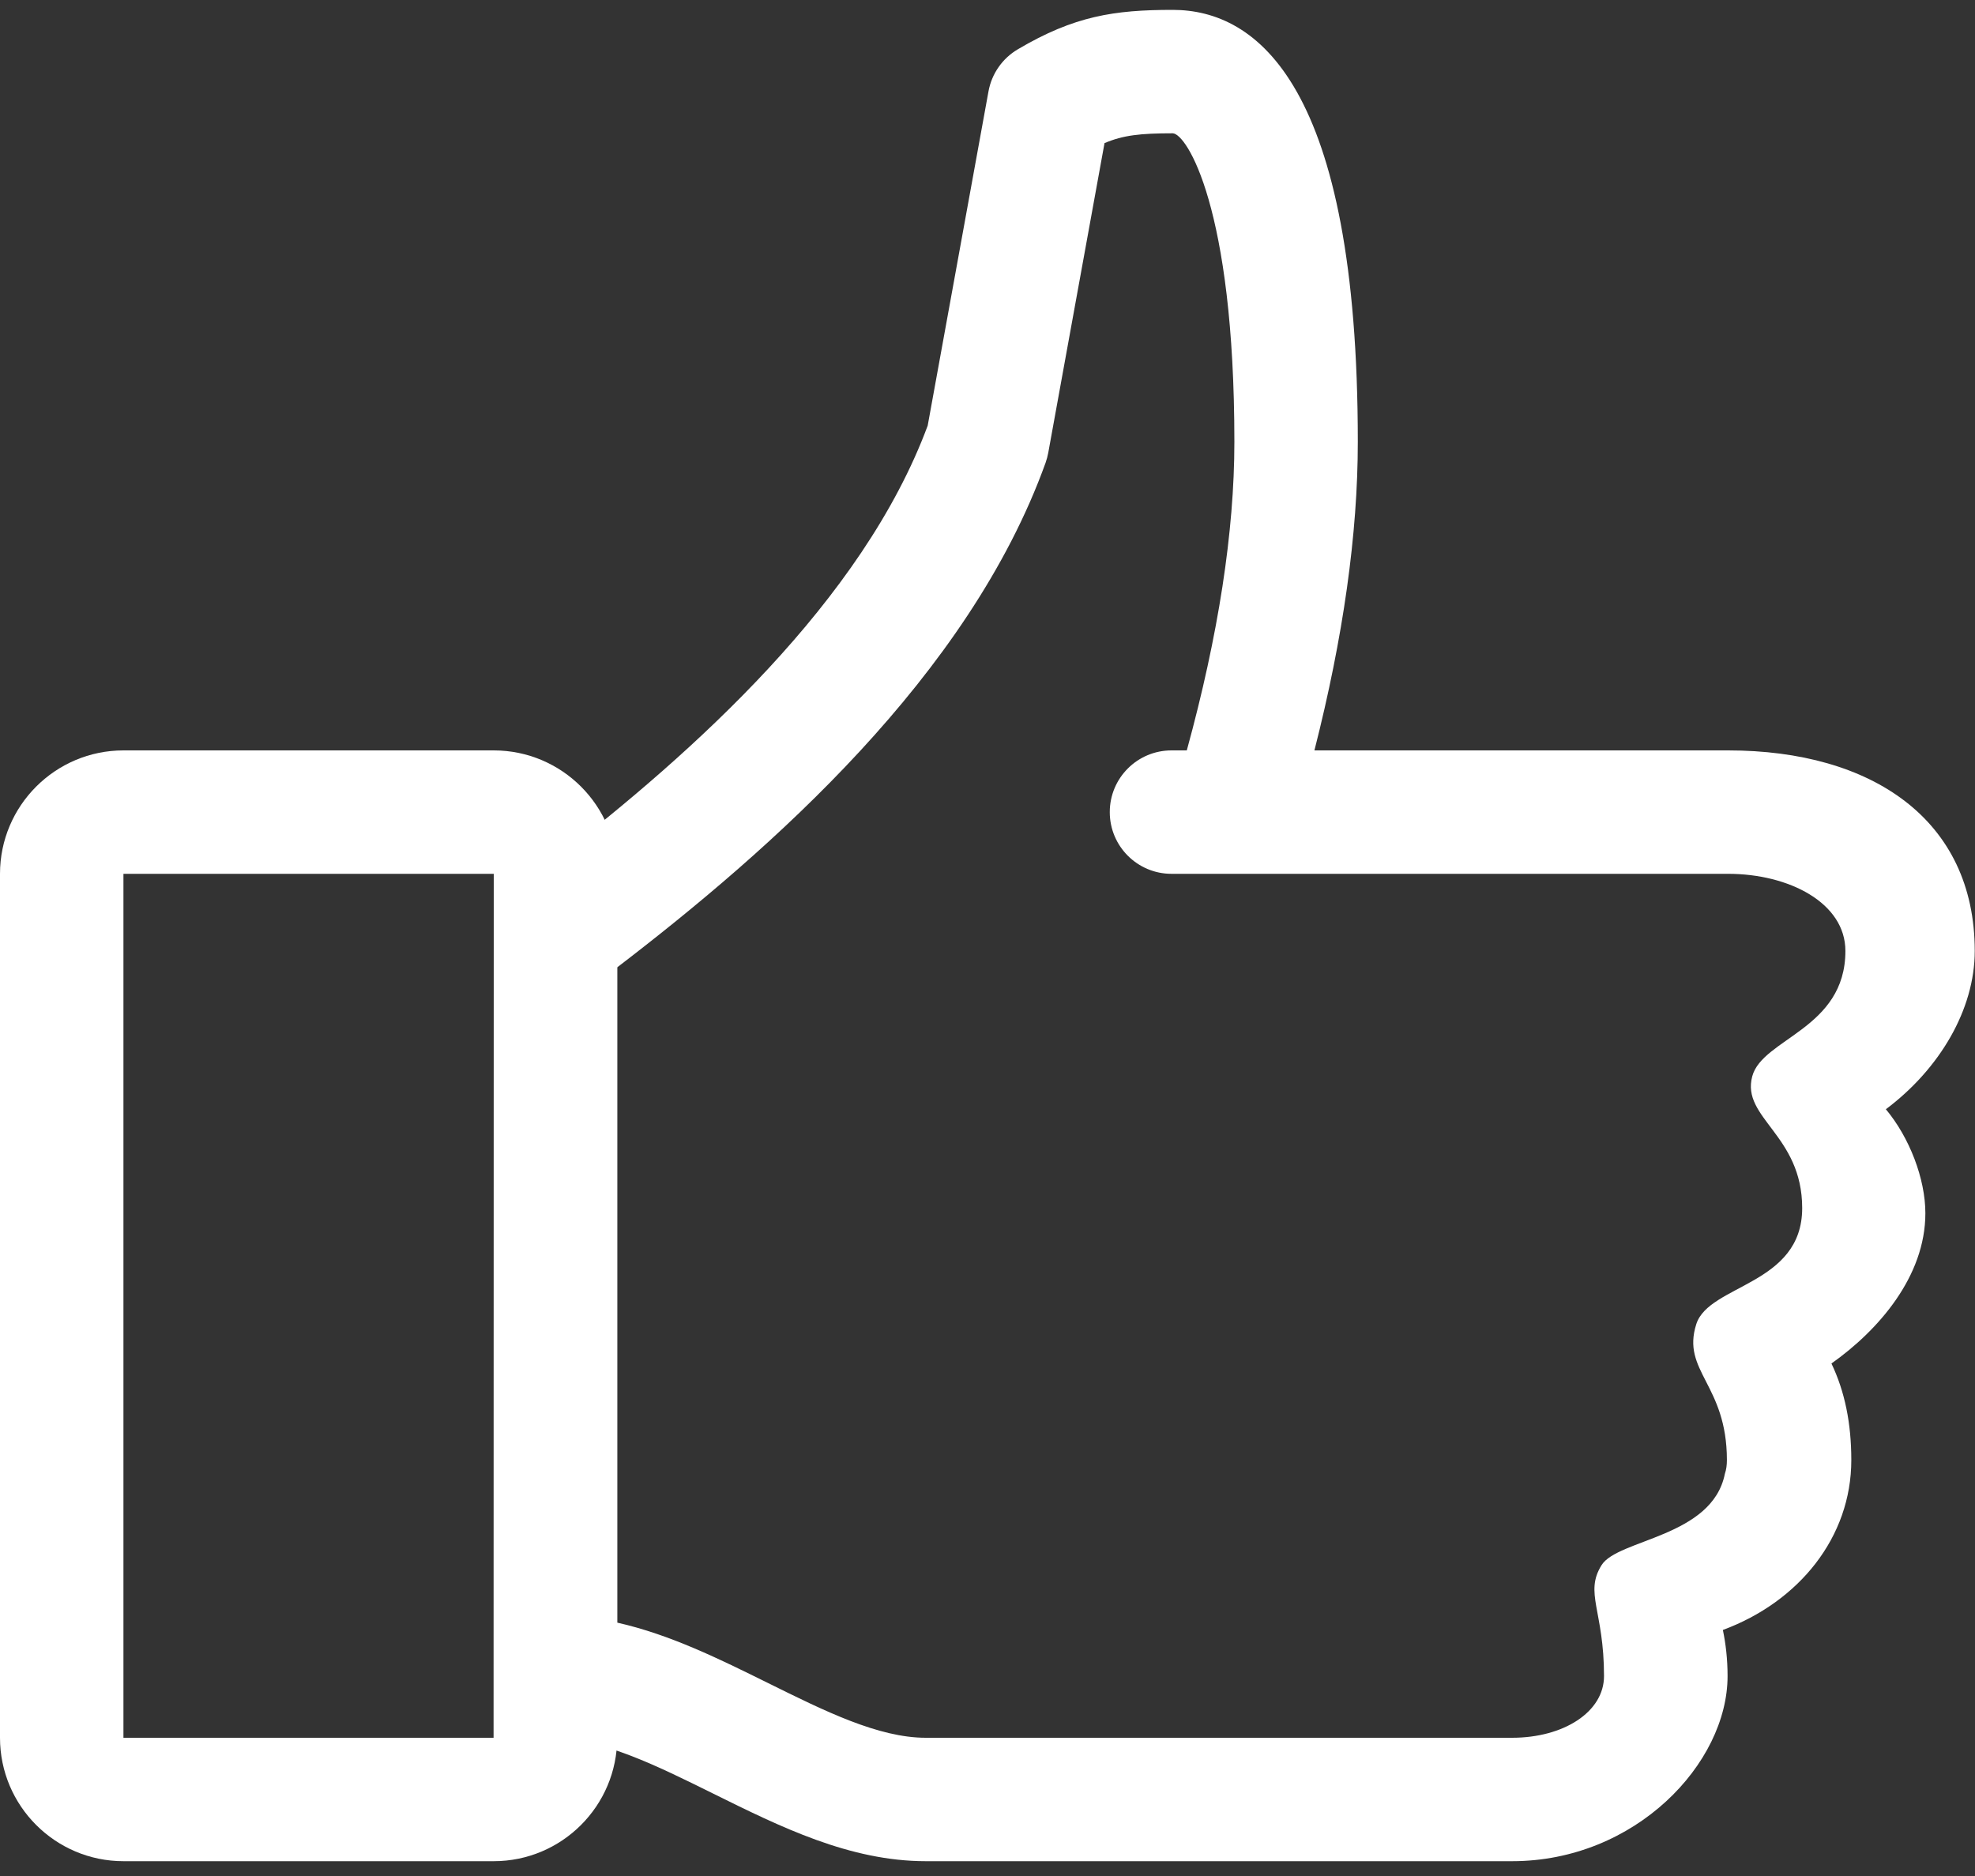 <?xml version="1.0" encoding="UTF-8"?>
<svg width="100px" height="95px" viewBox="0 0 100 95" version="1.1" xmlns="http://www.w3.org/2000/svg" xmlns:xlink="http://www.w3.org/1999/xlink">
    <rect x="0" y="0" width="100" height="95" fill="#333333" stroke="none"/>
    <title>Icon Like</title>
    <g id="Page-1" stroke="none" stroke-width="1" fill="none" fill-rule="evenodd">
        <g id="Desktop-HD" transform="translate(-104, -898)" fill="#FFFFFF">
            <g id="Icon-Like" transform="translate(104, 898.5)">
                <path d="M99.987,47.656 C99.987,41.016 94.791,37.5 87.5,37.5 L66.553,37.5 C68.013,31.772 68.75,26.528 68.75,21.875 C68.75,3.797 63.653,0 59.375,0 C56.416,0 54.391,0.309 51.534,1.997 C50.753,2.459 50.212,3.234 50.05,4.128 L46.972,21.053 C43.669,29.953 35.072,37.616 28.125,42.991 L28.125,87.559 C30.519,87.559 33.234,88.903 36.112,90.328 C39.509,92.009 43.019,93.75 46.875,93.75 L76.562,93.75 C82.806,93.75 87.472,88.8 87.472,84.375 C87.472,83.522 87.381,82.744 87.234,82.041 C91.097,80.609 93.737,77.338 93.737,73.438 C93.737,71.578 93.409,69.966 92.731,68.547 C95.094,66.878 97.487,64.15 97.487,60.938 C97.487,59.188 96.678,57.097 95.487,55.672 C98.206,53.634 99.987,50.625 99.987,47.656 L99.987,47.656 Z M93.438,47.656 C93.438,51.612 89.237,52.081 88.722,54.003 C88.15,56.119 91.25,56.966 91.25,60.678 C91.25,64.584 86.534,64.537 85.888,66.553 C85.125,68.944 87.438,69.597 87.438,73.438 C87.438,73.678 87.412,73.909 87.334,74.138 C86.691,77.35 81.912,77.438 81.091,78.759 C80.213,80.175 81.216,81.056 81.216,84.375 C81.216,86.197 79.166,87.5 76.562,87.5 L46.875,87.5 C44.481,87.5 41.766,86.153 38.888,84.728 C36.431,83.513 33.913,82.266 31.25,81.669 L31.25,48.487 C39,42.553 49.053,33.734 52.941,22.934 C52.997,22.772 53.044,22.603 53.075,22.434 L55.925,6.747 C56.869,6.347 57.737,6.25 59.375,6.25 C60.066,6.25 62.5,9.991 62.5,21.875 C62.5,26.419 61.691,31.669 60.091,37.5 L59.316,37.5 C57.591,37.5 56.191,38.897 56.191,40.625 C56.191,42.353 57.591,43.75 59.316,43.75 L87.5,43.75 C90.575,43.75 93.438,45.216 93.438,47.656 L93.438,47.656 Z" id="Fill-4"></path>
                <path d="M25,93.75 L6.25,93.75 C2.803,93.75 0,90.947 0,87.5 L0,43.75 C0,40.303 2.803,37.5 6.25,37.5 L25,37.5 C28.447,37.5 31.25,40.303 31.25,43.75 L31.25,87.5 C31.25,90.947 28.447,93.75 25,93.75 L25,93.75 Z M6.25,43.75 L6.25,87.5 L24.991,87.5 L25,43.75 L6.25,43.75 L6.25,43.75 Z" id="Fill-5"></path>
            </g>
        </g>
    </g>
</svg>
